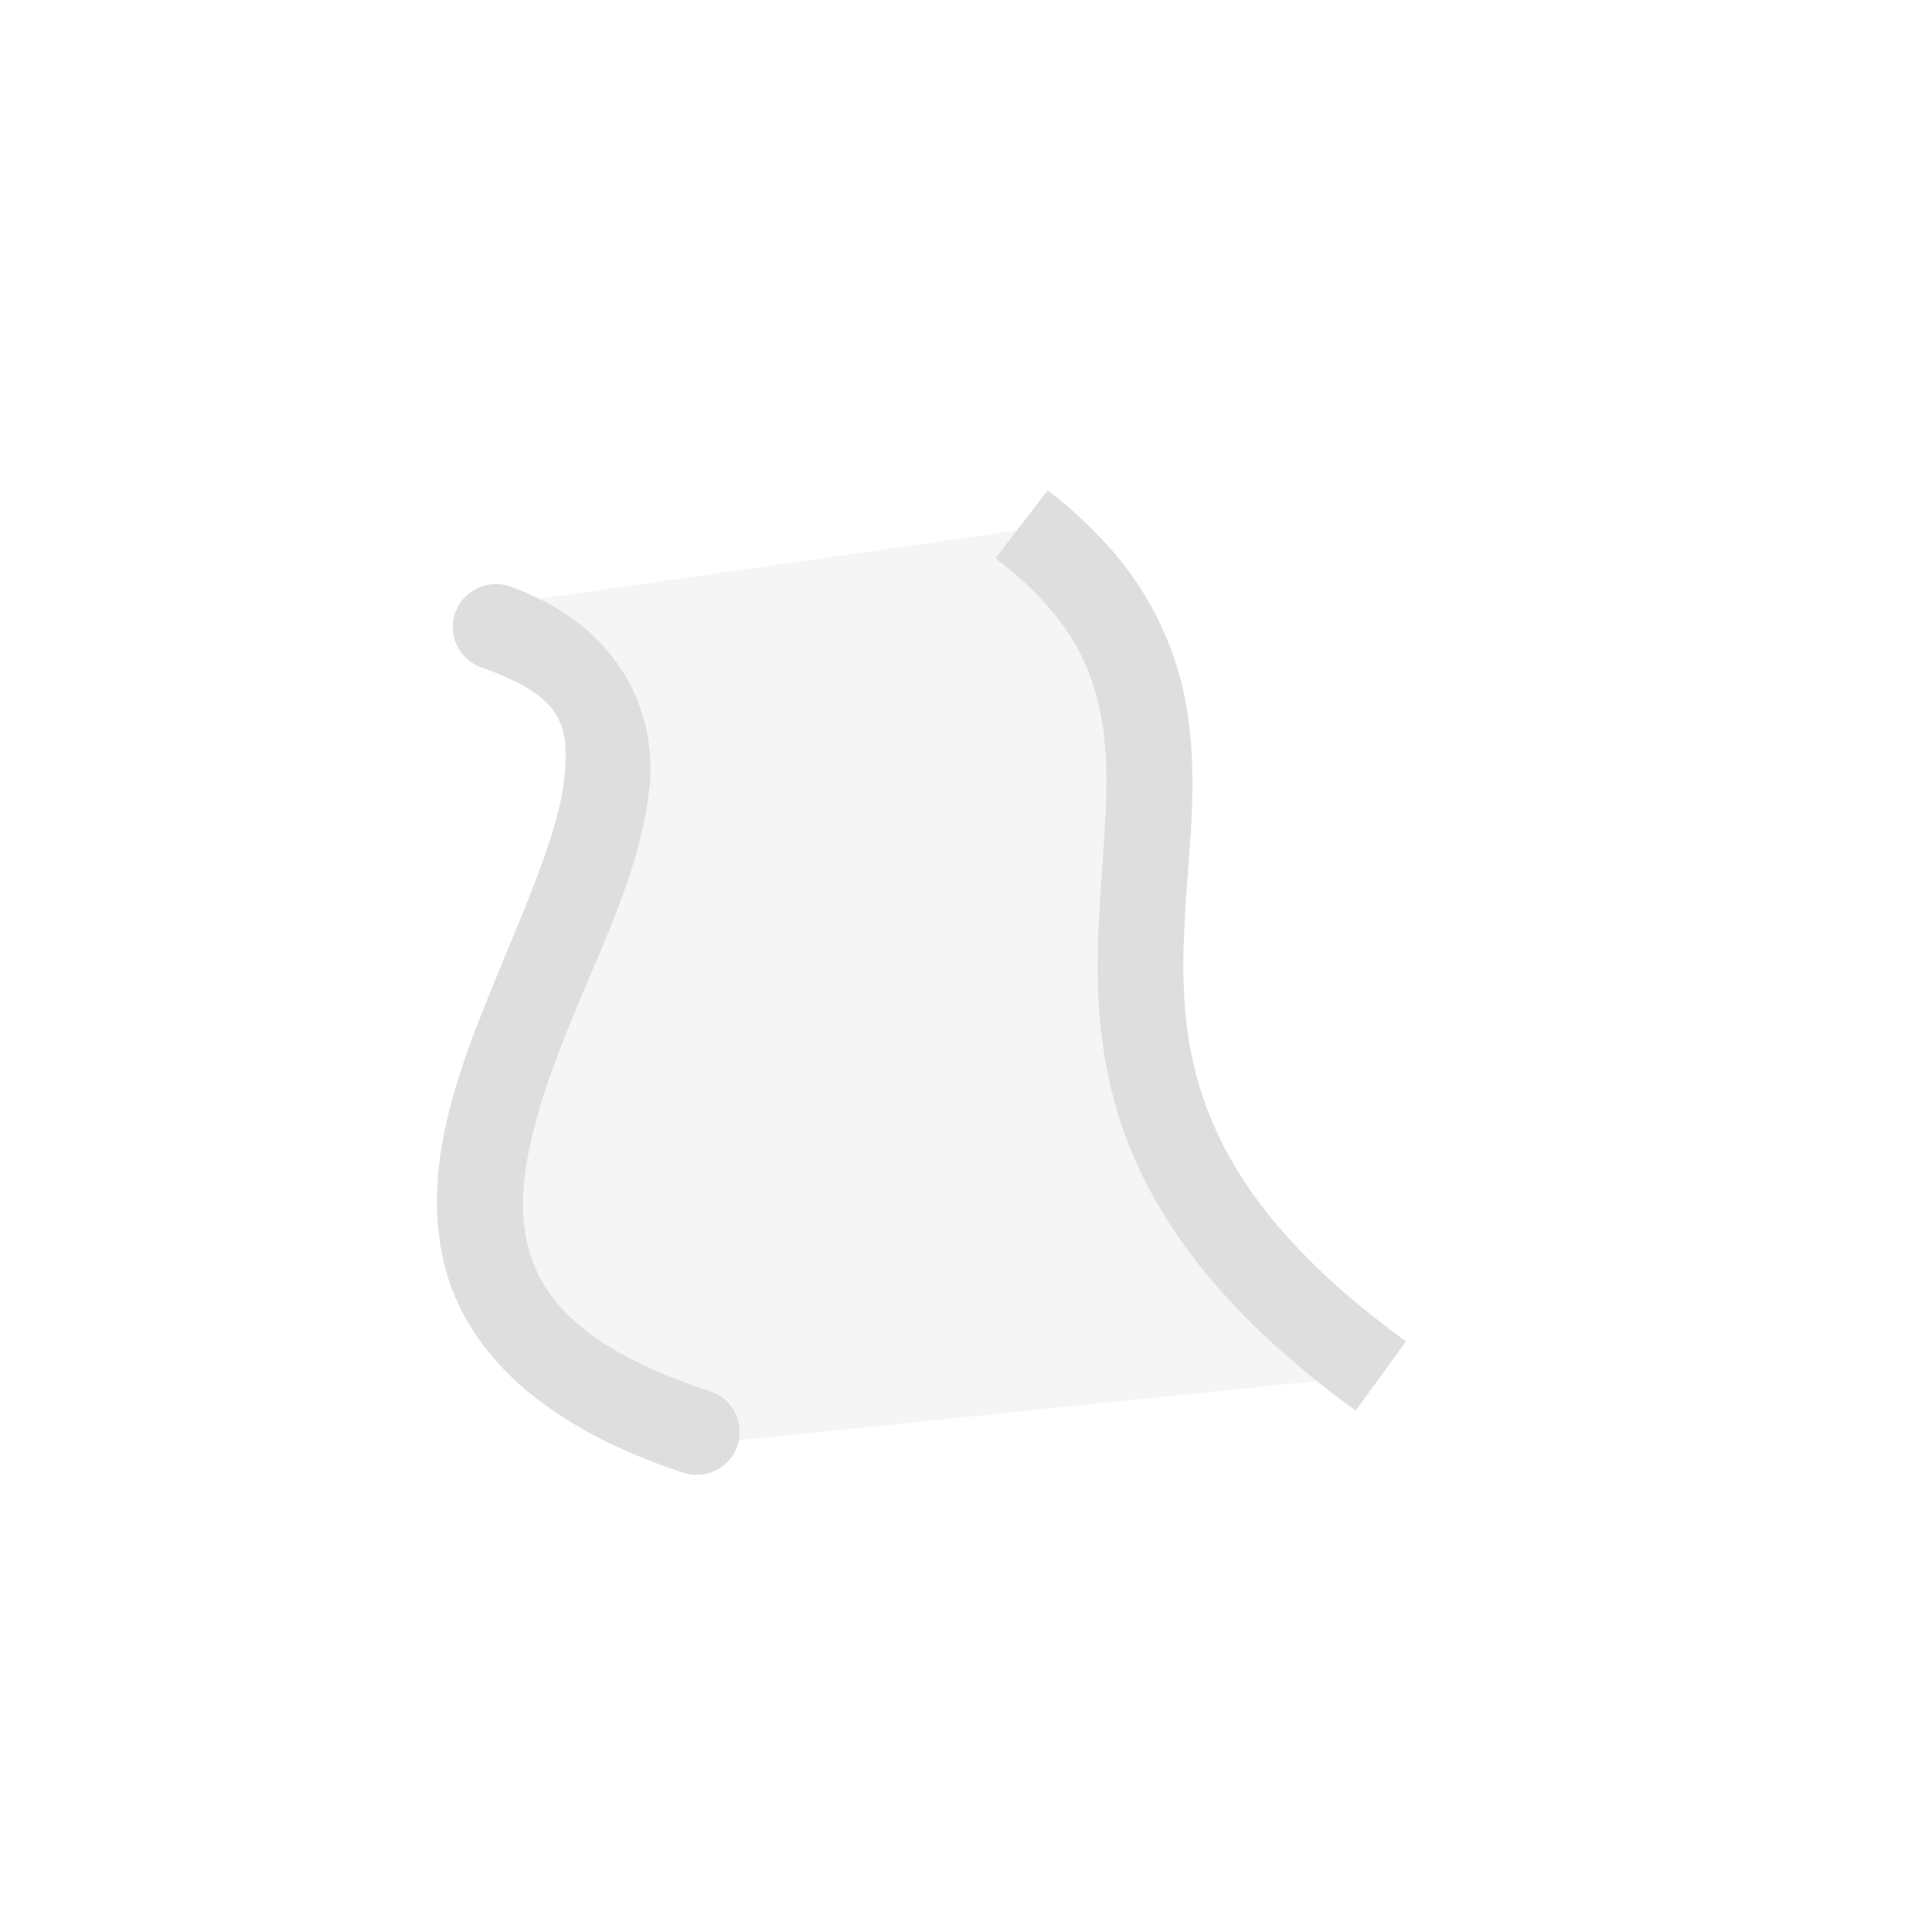 <?xml version='1.0' encoding='ASCII'?>
<svg xmlns="http://www.w3.org/2000/svg" width="16" height="16" viewBox="-3 -3 22 22">
<defs><style id="current-color-scheme" type="text/css">.ColorScheme-Contrast{color:#dedede; fill:currentColor;}</style></defs><g fill="currentColor" class="ColorScheme-Contrast" style="fill:currentColor">
<style id="current-color-scheme" type="text/css" class="ColorScheme-Contrast" fill="currentColor" style="fill:currentColor">
.ColorScheme-Contrast{color:#dedede}
</style>
<path d="m8.93 2.584-.594.773c.815.626 1.093 1.192 1.207 1.825.114.632.024 1.356-.023 2.177s-.043 1.748.353 2.723 1.172 1.971 2.565 2.982l.572-.79c-1.287-.935-1.914-1.778-2.23-2.56-.318-.78-.33-1.524-.286-2.298s.16-1.573.01-2.408a3.65 3.65 0 0 0-.941-1.85 5 5 0 0 0-.633-.574M2.627 3.652a.488.488 0 0 0-.139.95c.922.33 1 .646.936 1.271-.065.626-.475 1.52-.856 2.461-.38.941-.744 1.96-.527 2.982s1.076 1.906 2.74 2.454a.488.488 0 0 0 .305-.928c-1.481-.487-1.953-1.076-2.092-1.729s.114-1.51.479-2.412c.364-.9.827-1.816.922-2.728.094-.912-.382-1.862-1.577-2.291a.5.5 0 0 0-.191-.03" class="ColorScheme-Contrast" style="fill:currentColor" fill="currentColor"/>
<path d="m2.5 3.91 6.382-.912.98 1.958s.1 2.263.1 2.466c0 .202.305 2.668.339 2.803.033.135.81 1.35 1.046 1.52.237.169 1.318.912 1.318.912l-7.565.776-1.588-.979s-1.148-.81-1.114-.946 0-1.215.101-1.587.608-2.026.608-2.026.439-1.52.473-1.689-.135-1.486-.135-1.486z" opacity=".3" class="ColorScheme-Contrast" fill="currentColor" style="fill:currentColor"/>
</g>
</svg>
